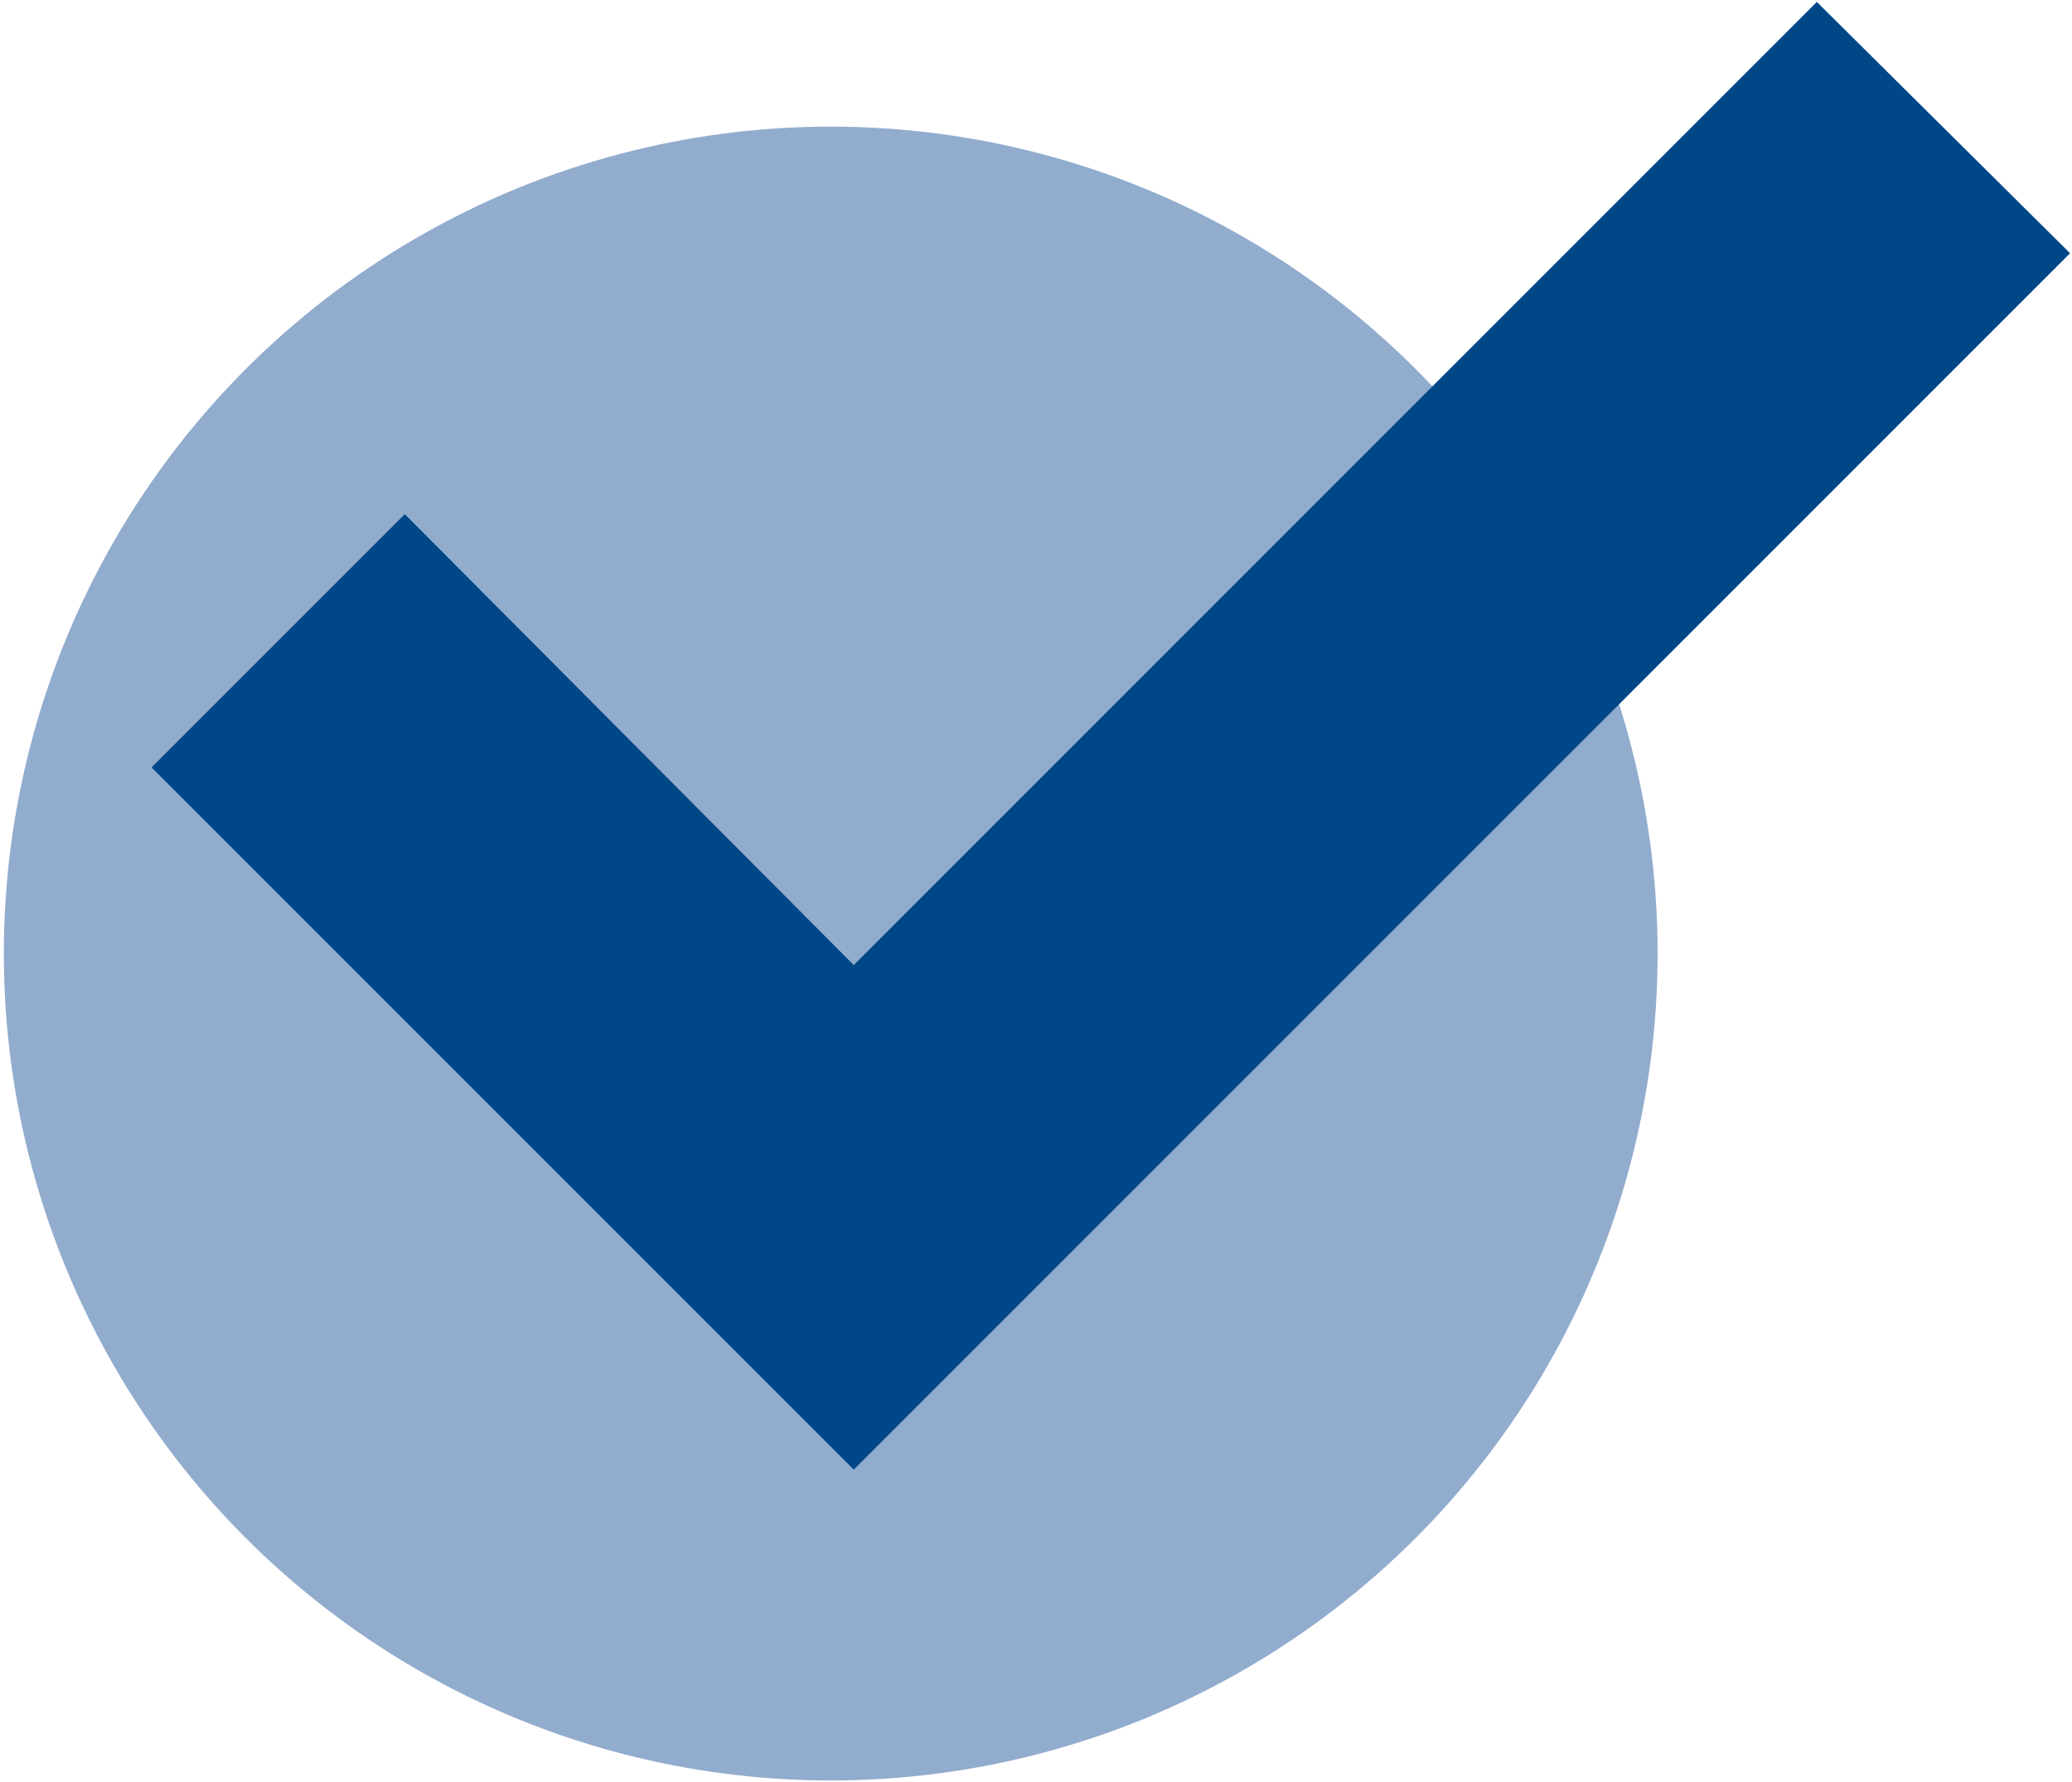 <?xml version="1.0" encoding="UTF-8"?>
<svg id="Camada_1" data-name="Camada 1" xmlns="http://www.w3.org/2000/svg" viewBox="0 0 10.8 9.29">
  <defs>
    <style>
      .cls-1 {
        fill: #004788;
      }

      .cls-1, .cls-2 {
        stroke-width: 0px;
      }

      .cls-2 {
        fill: #92acce;
      }
    </style>
  </defs>
  <circle class="cls-2" cx="4.33" cy="4.97" r="4.31"/>
  <path class="cls-1" d="M4.45,7.66L.79,4l1.32-1.32,2.34,2.35L9.47.01l1.32,1.31-6.34,6.34Z"/>
</svg>